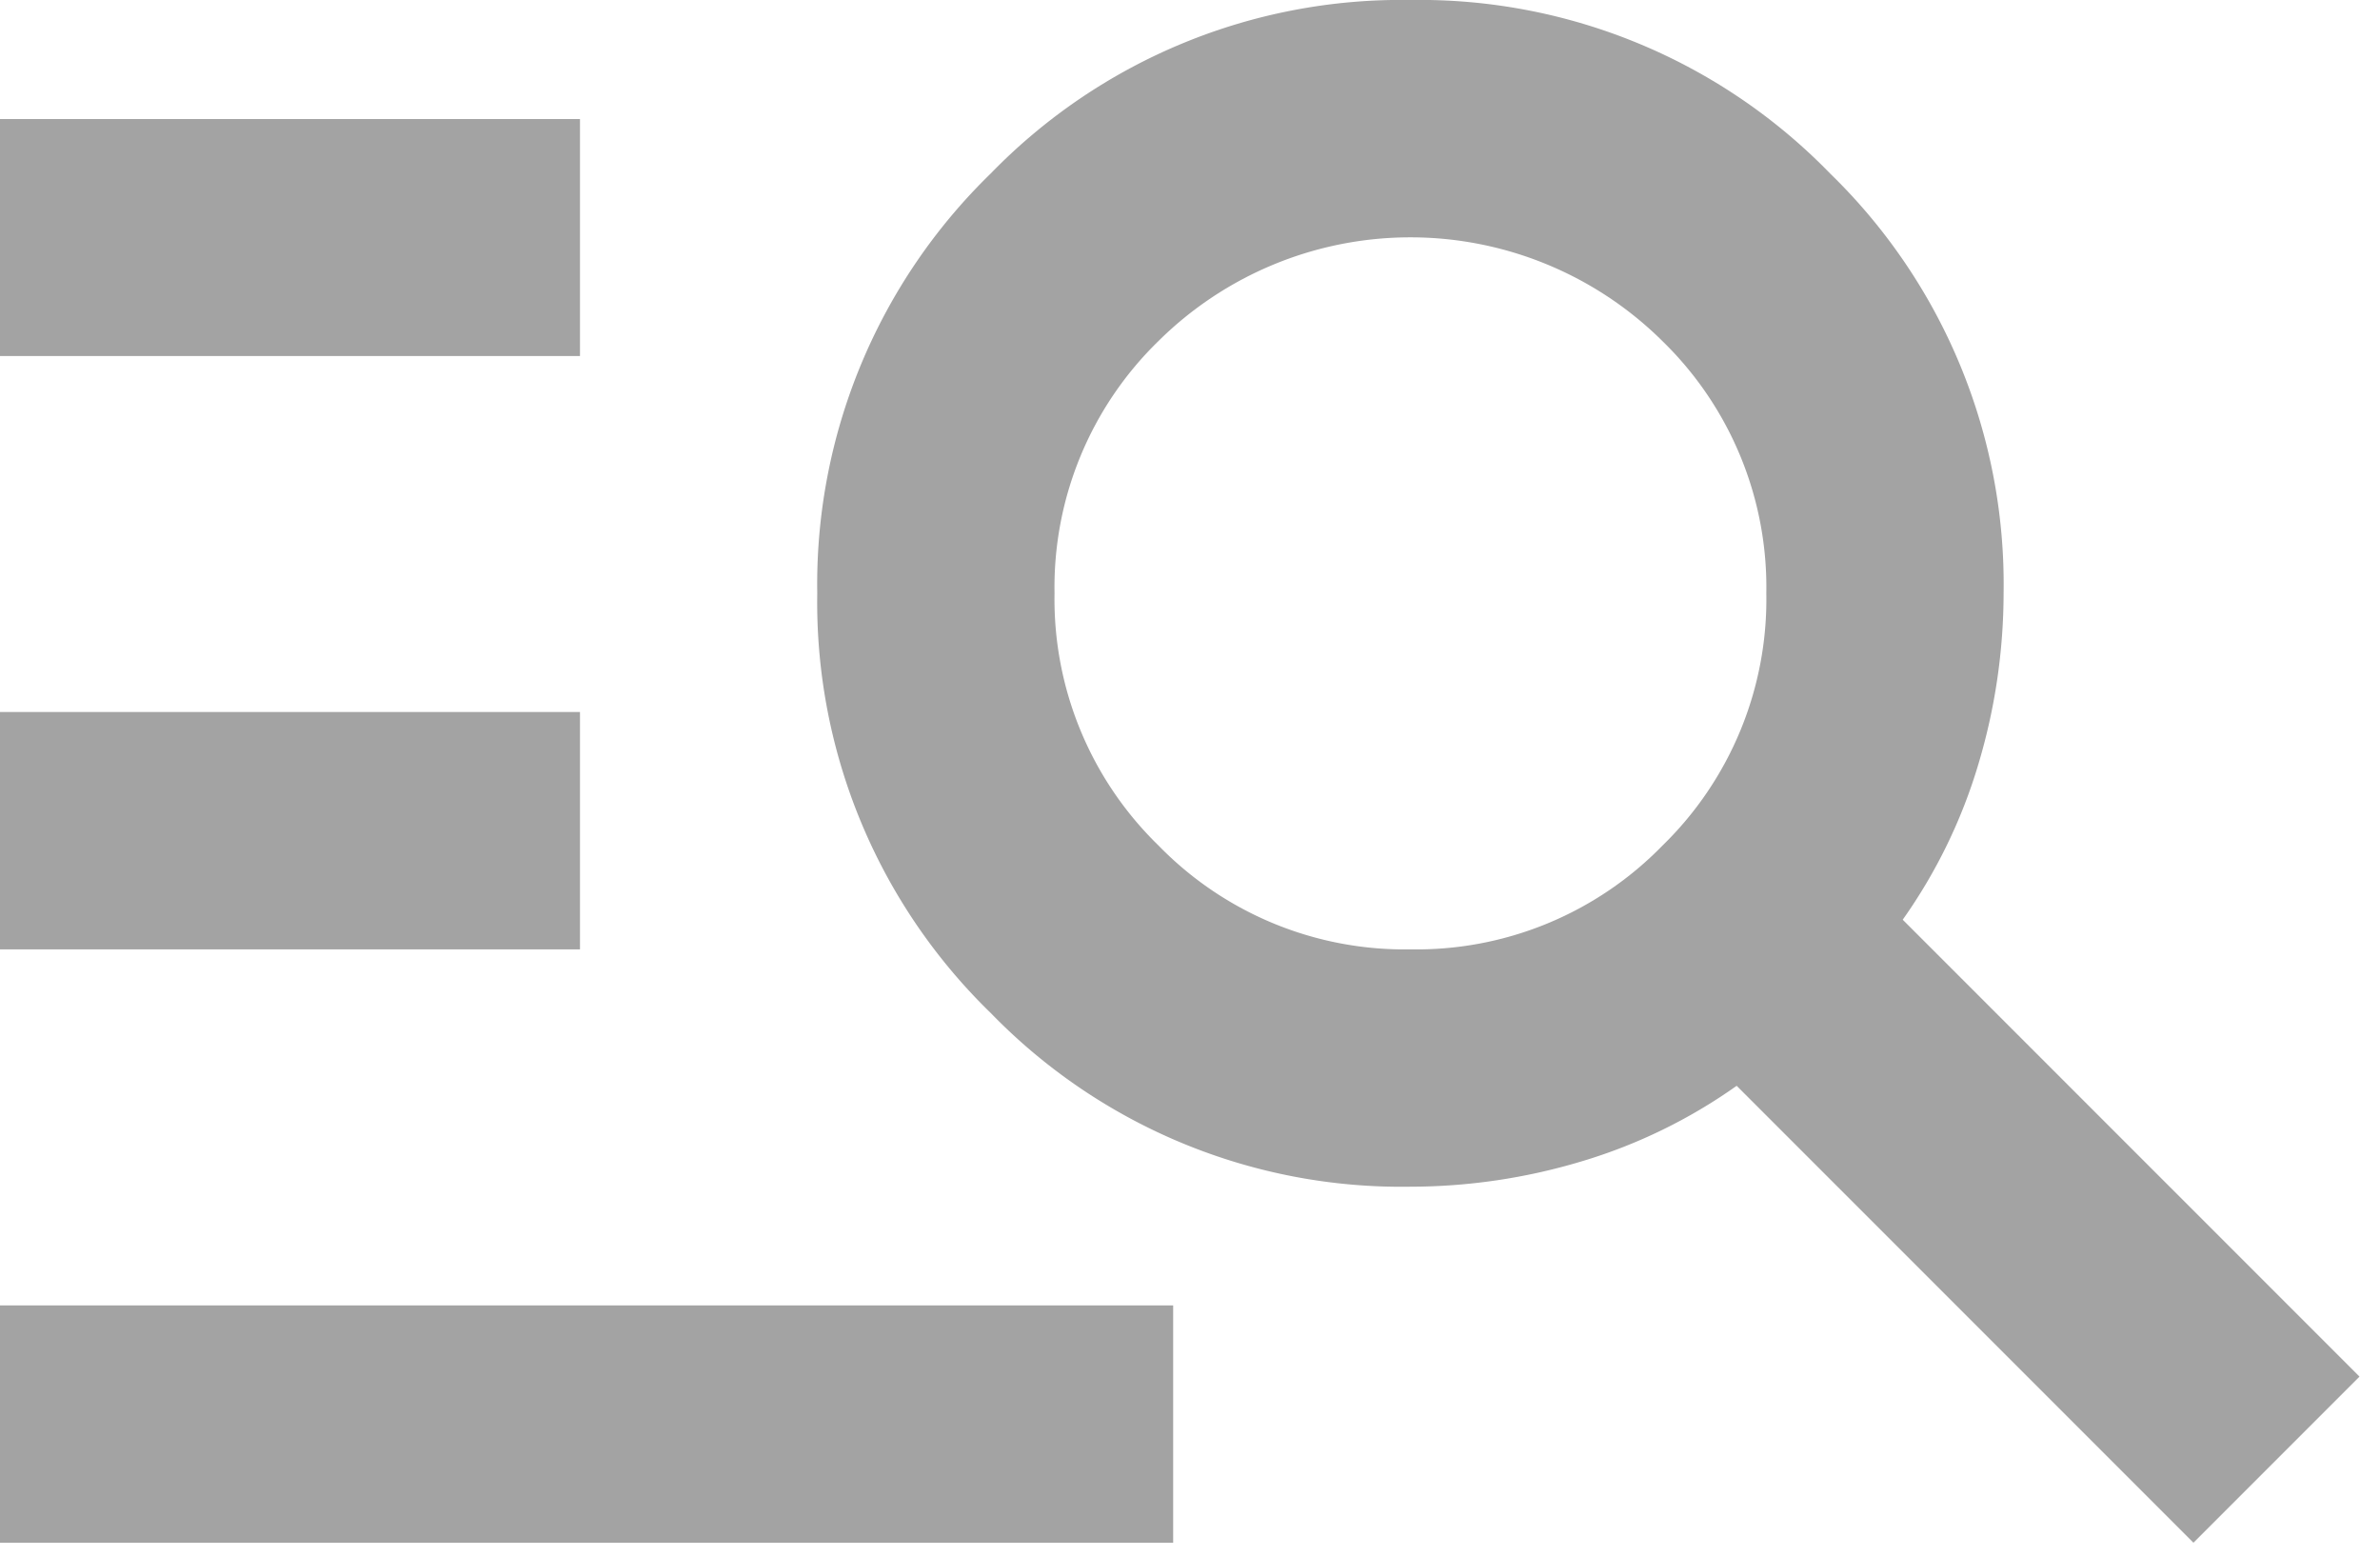 <svg id="Grupo_171" data-name="Grupo 171" xmlns="http://www.w3.org/2000/svg" xmlns:xlink="http://www.w3.org/1999/xlink" width="26" height="17" viewBox="0 0 26 17">
  <defs>
    <clipPath id="clip-path">
      <rect id="Rectángulo_87" data-name="Rectángulo 87" width="26" height="17" fill="none"/>
    </clipPath>
  </defs>
  <g id="Grupo_169" data-name="Grupo 169" clip-path="url(#clip-path)">
    <path id="Trazado_321" data-name="Trazado 321" d="M0,14.256H12.96v2.592H0Zm0-6.48H6.48v2.592H0ZM0,1.3H6.48V3.888H0ZM24.106,16.848l-4.99-4.99a5.791,5.791,0,0,1-1.7.827,6.514,6.514,0,0,1-1.862.275,6.252,6.252,0,0,1-4.585-1.895A6.252,6.252,0,0,1,9.072,6.48a6.254,6.254,0,0,1,1.895-4.585A6.252,6.252,0,0,1,15.552,0a6.252,6.252,0,0,1,4.585,1.895A6.254,6.254,0,0,1,22.032,6.48a6.53,6.53,0,0,1-.275,1.864,5.8,5.8,0,0,1-.827,1.7l4.99,4.99Zm-8.554-6.48a3.751,3.751,0,0,0,2.754-1.134A3.751,3.751,0,0,0,19.44,6.48a3.751,3.751,0,0,0-1.134-2.754,3.911,3.911,0,0,0-5.508,0A3.751,3.751,0,0,0,11.664,6.48,3.751,3.751,0,0,0,12.8,9.234a3.751,3.751,0,0,0,2.754,1.134" transform="translate(-0.144)" fill="#a3a3a3"/>
  </g>
</svg>

